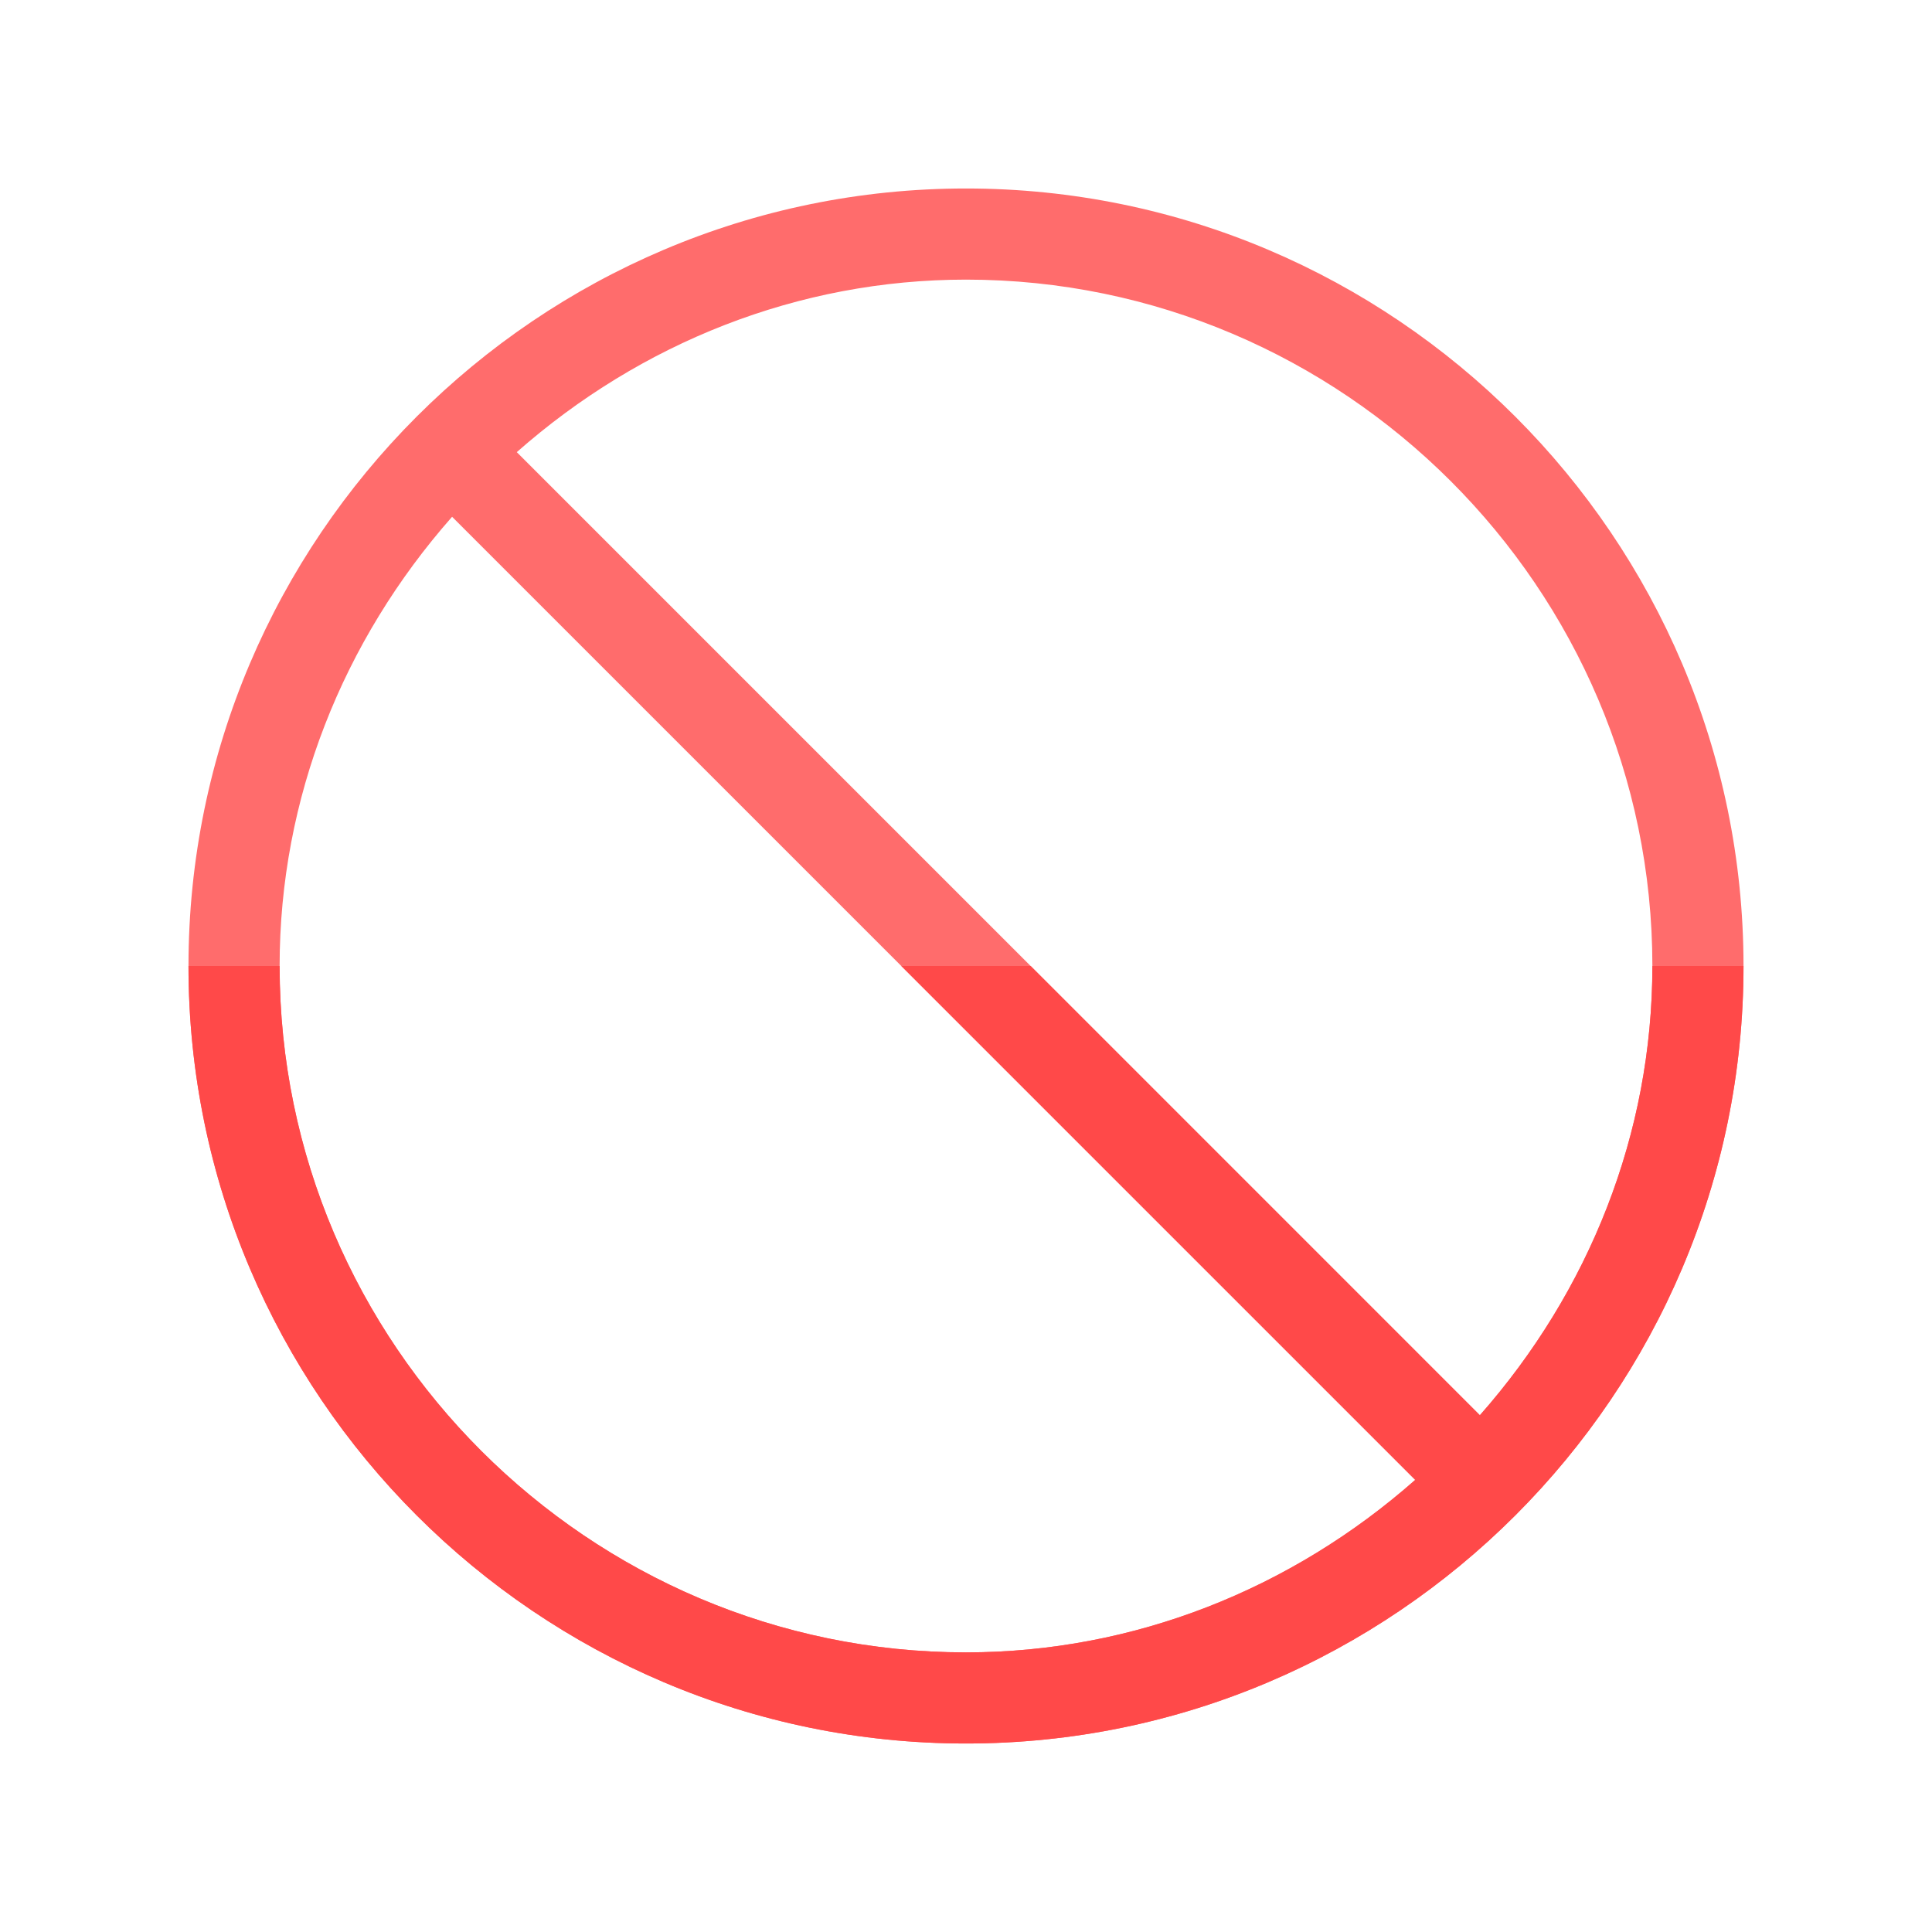 <svg xmlns="http://www.w3.org/2000/svg" width="41" height="41" viewBox="0 0 41 41">
    <defs>
        <filter id="a" width="168.6%" height="145.3%" x="-34.3%" y="-22.6%" filterUnits="objectBoundingBox">
            <feOffset dy="2" in="SourceAlpha" result="shadowOffsetOuter1"/>
            <feGaussianBlur in="shadowOffsetOuter1" result="shadowBlurOuter1" stdDeviation="2"/>
            <feColorMatrix in="shadowBlurOuter1" result="shadowMatrixOuter1" values="0 0 0 0 0 0 0 0 0 0 0 0 0 0 0 0 0 0 0.5 0"/>
            <feMerge>
                <feMergeNode in="shadowMatrixOuter1"/>
                <feMergeNode in="SourceGraphic"/>
            </feMerge>
        </filter>
    </defs>
    <g fill="none" fill-rule="evenodd" filter="url(#a)" transform="translate(3 2)">
        <g fill="#FFF">
            <path d="M28.24 17.103c0 2.72-1.146 5.455-3.404 7.535l-1.273-1.163c1.918-1.753 2.886-4.062 2.886-6.372 0-2.31-.968-4.62-2.886-6.373l1.273-1.163c2.258 2.08 3.405 4.816 3.405 7.536z"/>
            <path d="M24.656 17.103c0 1.884-.788 3.767-2.365 5.209l-1.255-1.147c1.22-1.114 1.828-2.588 1.828-4.062 0-1.475-.609-2.949-1.828-4.063l1.255-1.146c1.577 1.441 2.365 3.325 2.365 5.209z"/>
            <path d="M21.072 17.103c0 1.097-.466 2.13-1.308 2.9l-1.272-1.164a2.354 2.354 0 0 0 .788-1.736c0-.656-.287-1.278-.788-1.737l1.272-1.163c.842.77 1.308 1.802 1.308 2.9zM17.488 9.027v16.152l-7.168-3.98-1.685-3.834.108-.262 1.577-4.096z"/>
        </g>
        <path fill="#FFF" d="M20.974 18.237c0 .986-.47 1.913-1.321 2.605l-1.285-1.045c.507-.412.796-.971.796-1.56h1.81zM24.447 18.237c0 1.884-.756 3.769-2.27 5.21L20.974 22.3a5.593 5.593 0 0 0 1.754-4.063h1.72zM27.921 17.368c0 2.508-.852 5.03-2.529 6.948l-.945-1.073c1.425-1.615 2.143-3.745 2.143-5.875h1.331zM17.5 17.368v7.816l-7.032-3.852-1.652-3.71.105-.254z"/>
        <path fill="#FF6C6C" fill-rule="nonzero" d="M17.5 0C8.412 0 1 7.412 1 16.5 1 25.588 8.412 33 17.5 33 26.588 33 34 25.588 34 16.5 34 7.412 26.588 0 17.5 0zm0 31.066c-8.005 0-14.566-6.542-14.566-14.566 0-3.558 1.34-6.903 3.66-9.533l20.439 20.438c-2.63 2.32-5.975 3.661-9.533 3.661zm10.905-5.033L7.967 5.595c2.63-2.32 5.975-3.661 9.533-3.661 8.005 0 14.566 6.542 14.566 14.566 0 3.558-1.34 6.903-3.66 9.533z"/>
        <path fill="#FF4949" d="M34 16.5C34 25.588 26.588 33 17.5 33 8.412 33 1 25.588 1 16.5h1.934c0 8.024 6.561 14.566 14.566 14.566 3.558 0 6.903-1.34 9.533-3.66L16.127 16.5h2.746l9.532 9.533c2.32-2.63 3.661-5.975 3.661-9.533H34z"/>
        <path fill="#FFF" d="M6.21 13.026v7.816h4.343v-7.816z"/>
        <path fill="#FFF" d="M6.21 17.368h4.343v4.343H6.21z"/>
    </g>
</svg>
